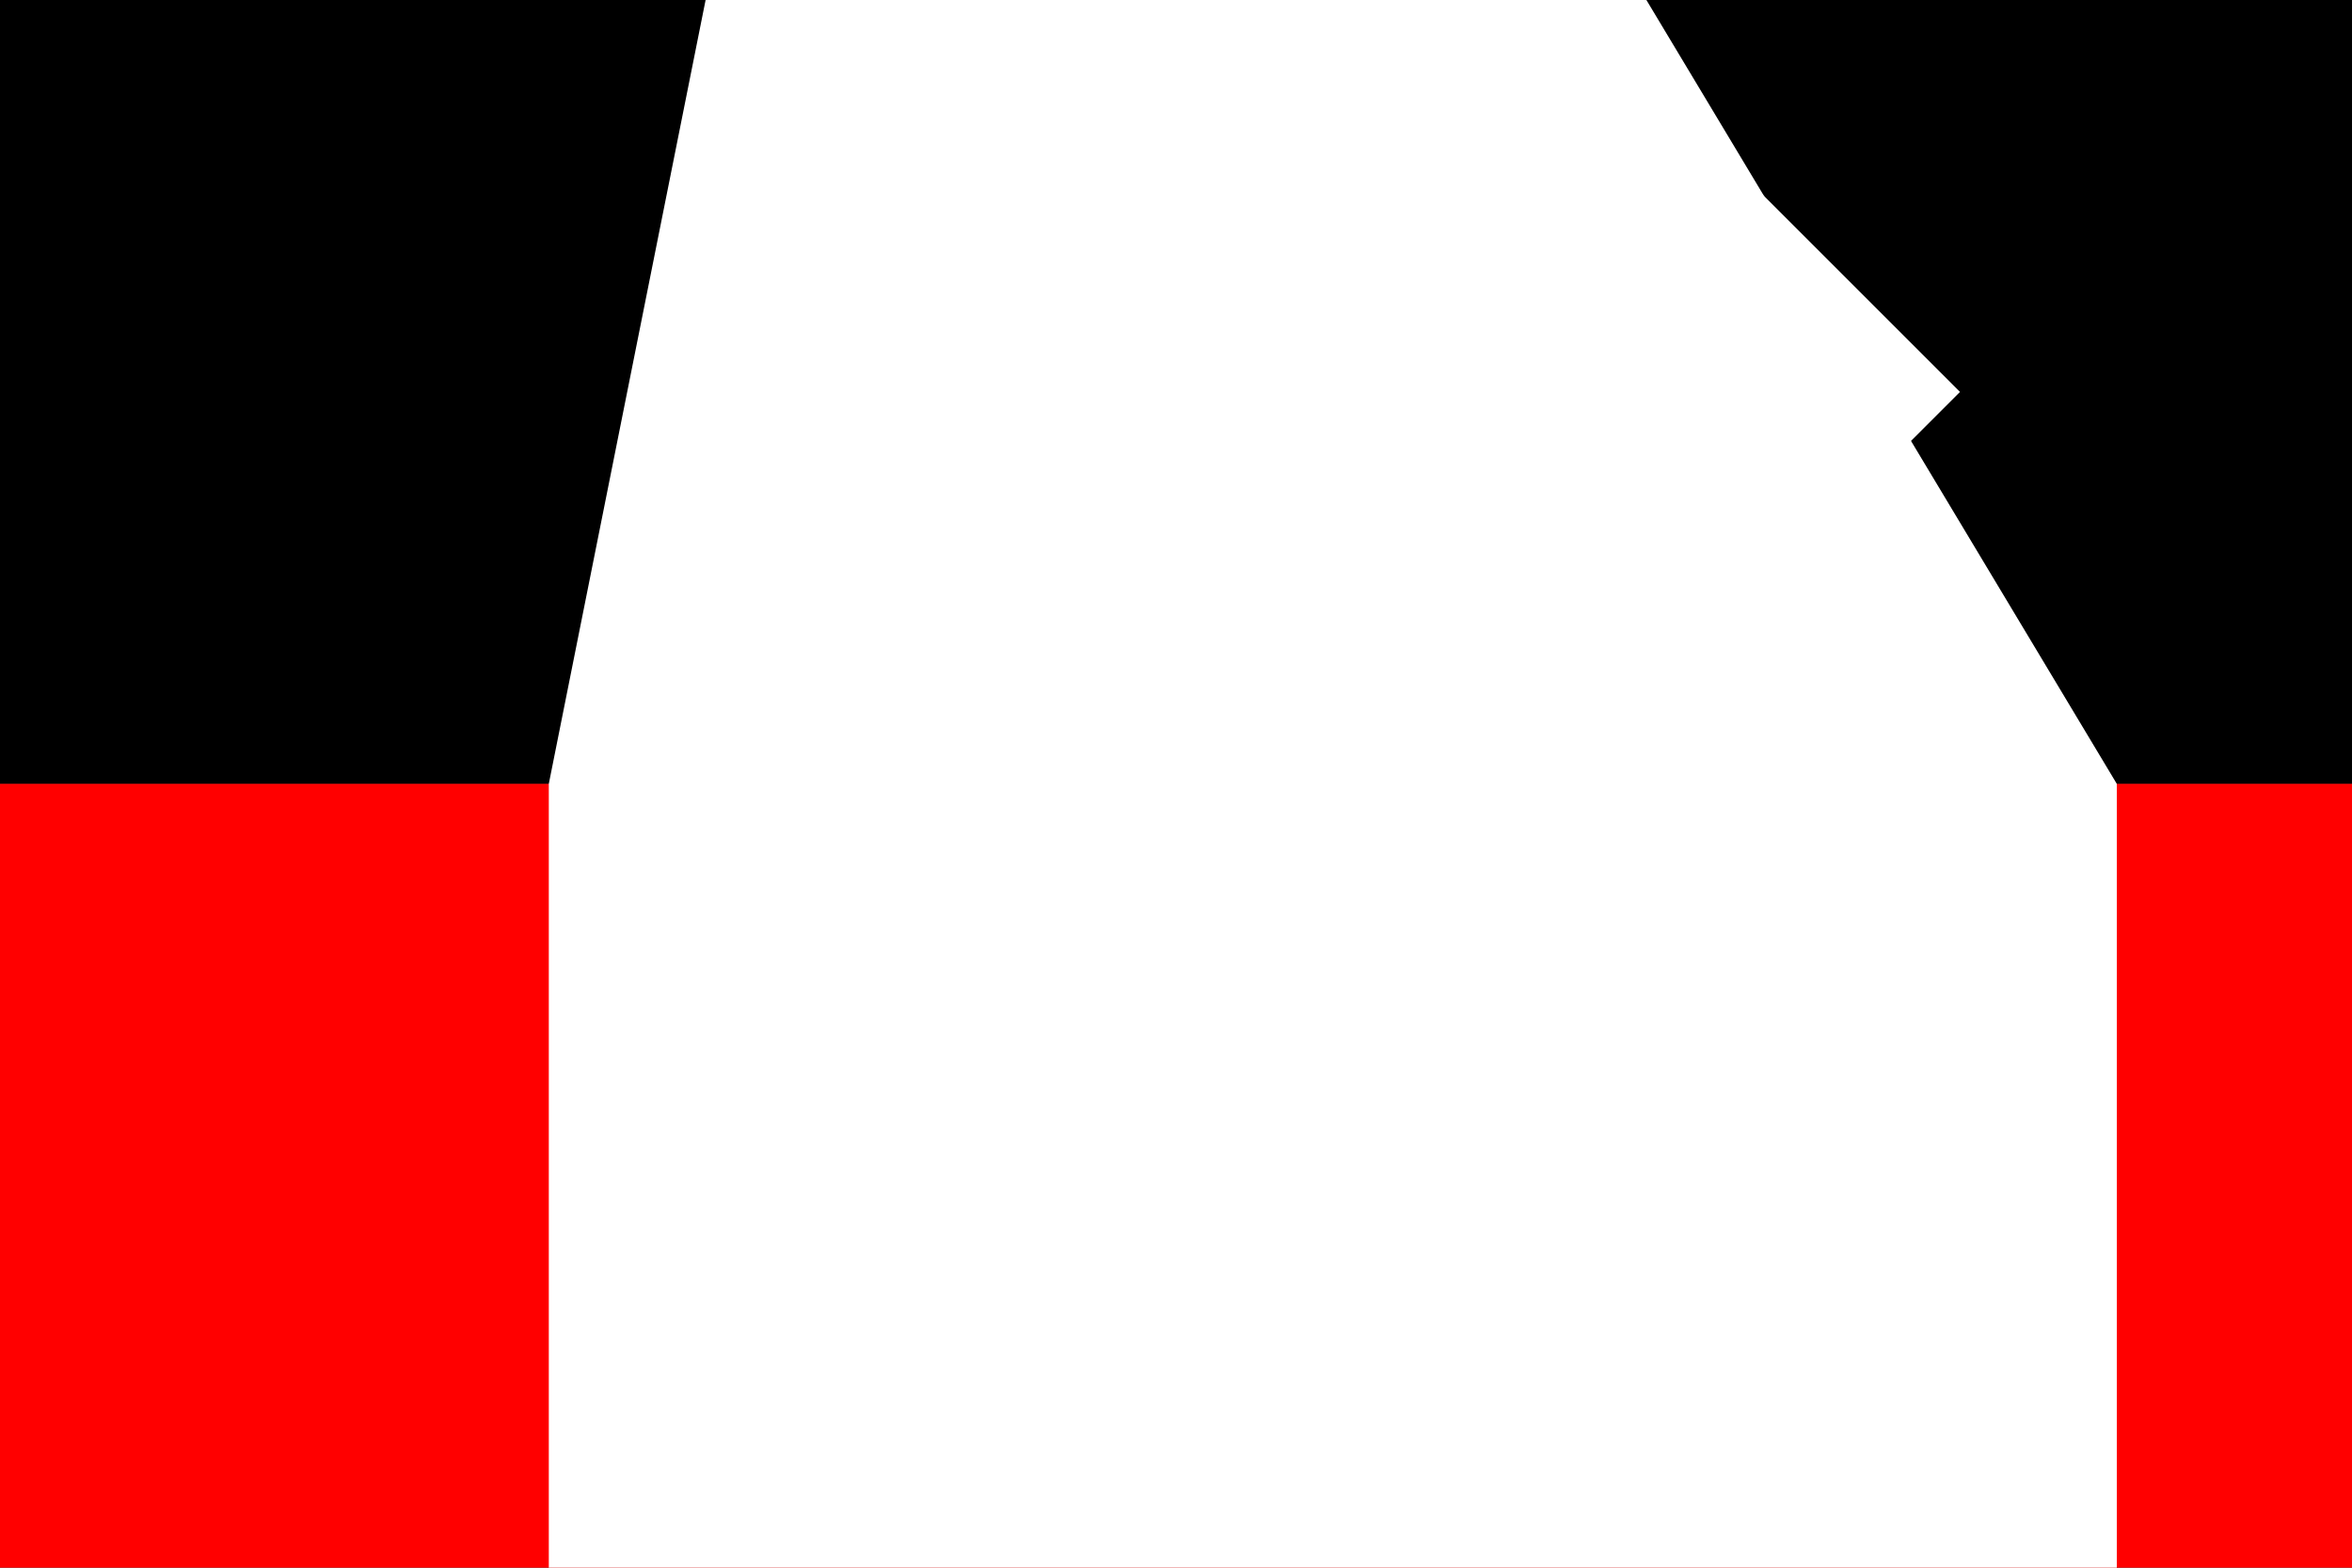 <svg xmlns="http://www.w3.org/2000/svg" viewBox="0 0 30 20">
	<rect x="0" y="0" width="30" height="20" fill="#333333" stroke="none"/>
	<path d="M0 0h30v10H0z" stroke-width="10"/>
	<path fill="red" d="M0 10h30v10H0z" stroke-width="10"/>
	<path fill="green" d="M0 20h30v10H0z" stroke-width="10"/>
	<g fill="#fff" stroke-width="10">
		<path d="M9 0h12l6 10v10h-20V10z" stroke-width="10"/>
		<path d="M15 5L20 0l5 5-2 2v6h-6V7z" stroke-width="10"/>
		<path d="M10 6l5-5 5 5-5 5z" stroke-width="10"/>
		<path d="M10 0h10v4H10z" stroke-width="10"/>
	</g>
</svg>
